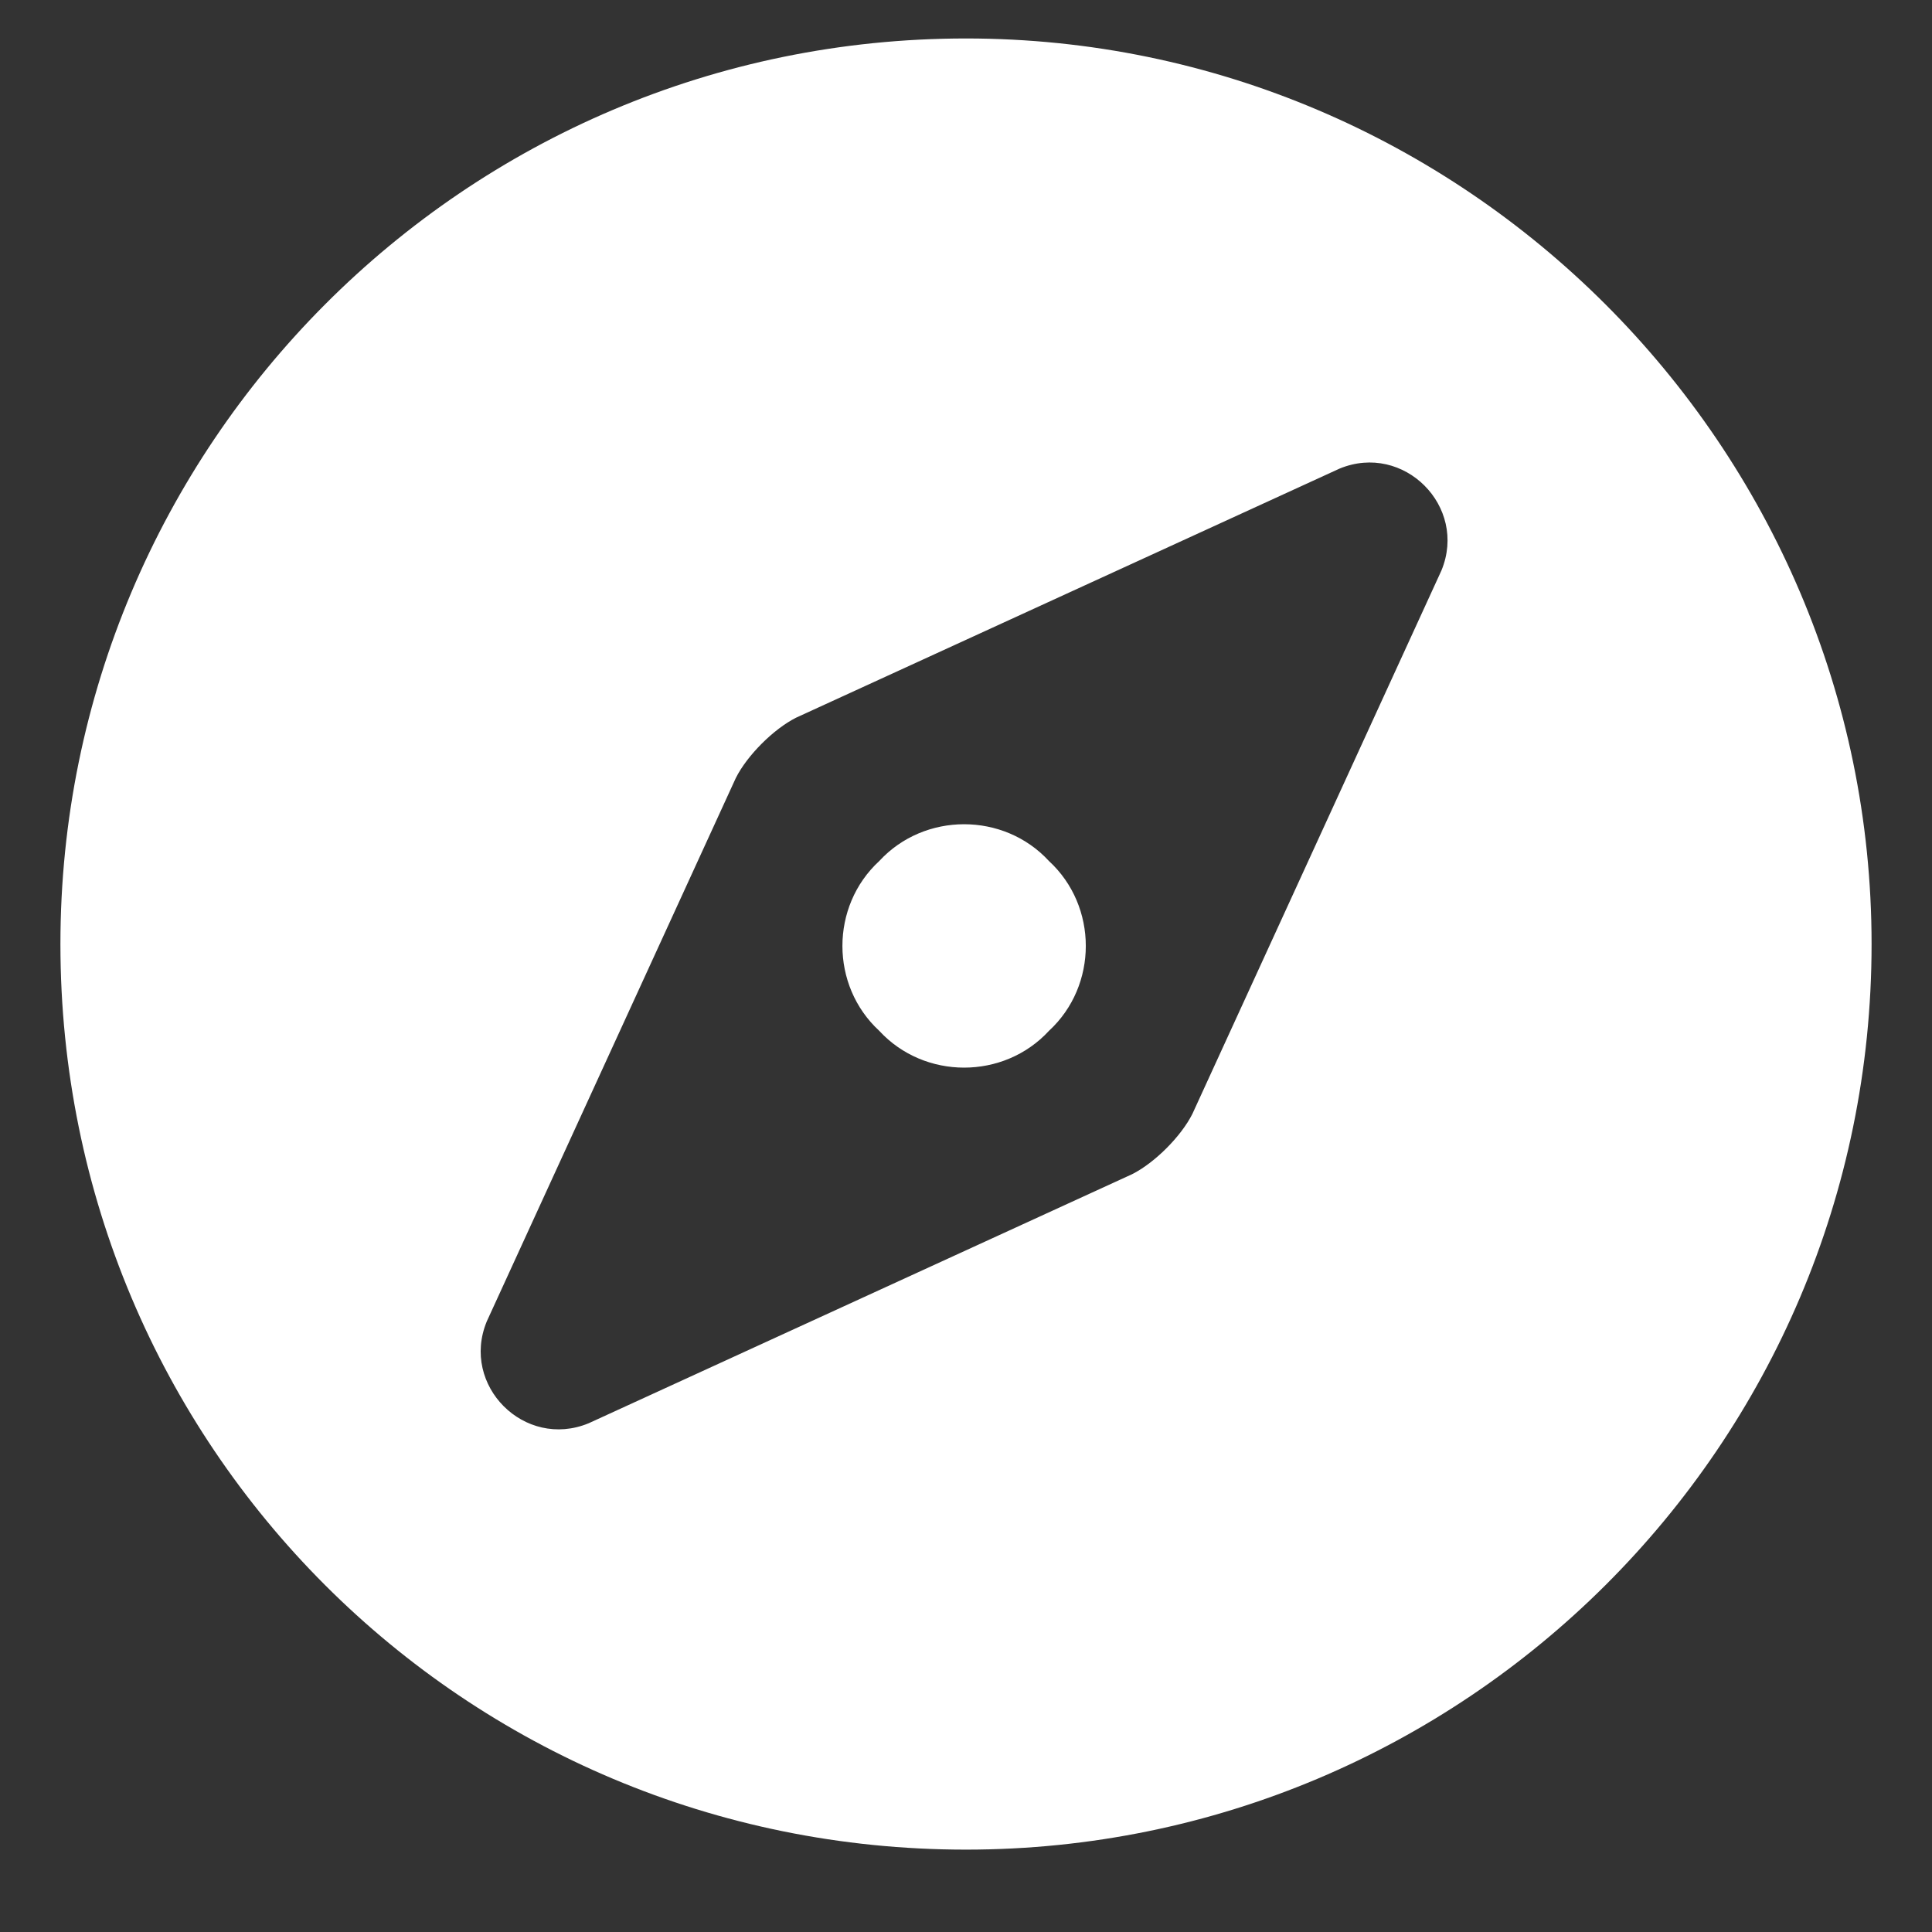 <svg width="22" height="22" viewBox="0 0 22 22" fill="none" xmlns="http://www.w3.org/2000/svg">
<rect x="0" y="0" width="22" height="22" fill="#333333" stroke="none"/>
<path d="M10.012 9.805C9.453 10.32 9.453 11.223 10.012 11.738C10.527 12.297 11.43 12.297 11.945 11.738C12.504 11.223 12.504 10.32 11.945 9.805C11.43 9.246 10.527 9.246 10.012 9.805ZM11 0.438C5.285 0.438 0.688 5.078 0.688 10.75C0.688 16.465 5.285 21.062 11 21.062C16.672 21.062 21.312 16.465 21.312 10.75C21.312 5.078 16.672 0.438 11 0.438ZM16.414 6.496L13.578 12.684C13.449 12.941 13.148 13.242 12.891 13.371L6.703 16.207C5.973 16.508 5.242 15.777 5.543 15.047L8.379 8.859C8.508 8.602 8.809 8.301 9.066 8.172L15.254 5.336C15.984 5.035 16.715 5.766 16.414 6.496Z" fill="white"/>
</svg>
